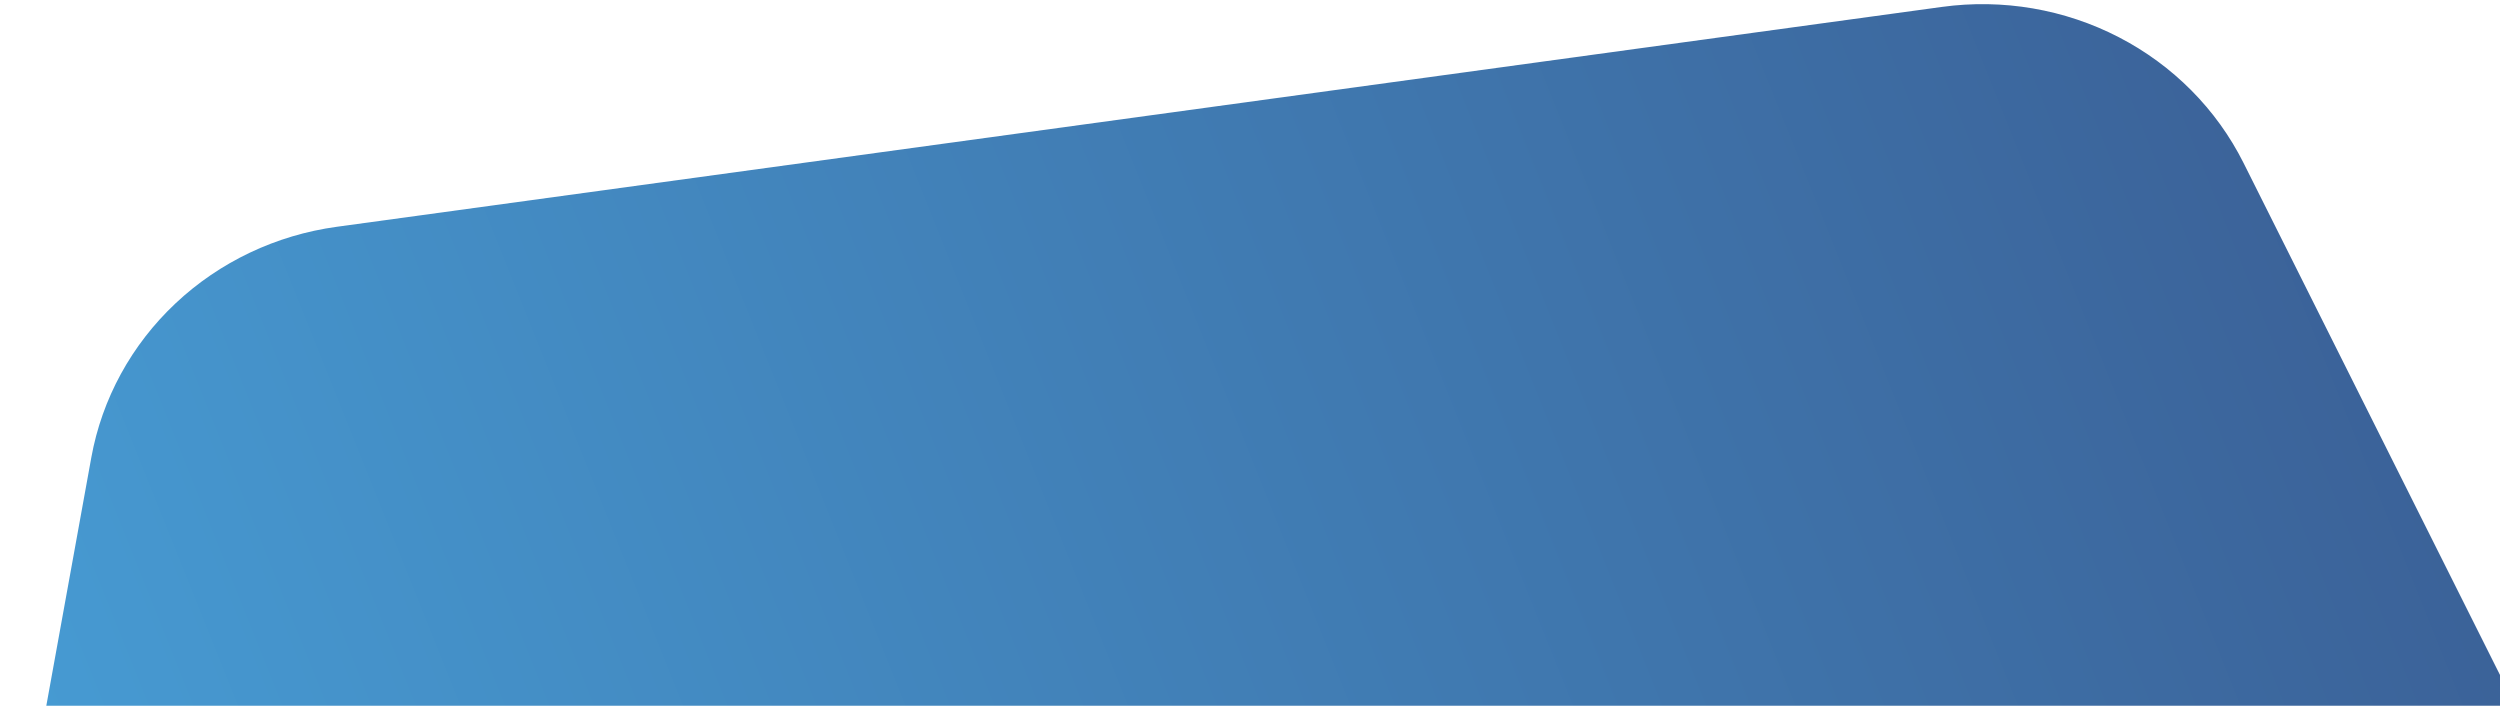 <svg width="921" height="260" viewBox="0 0 921 260" fill="none" xmlns="http://www.w3.org/2000/svg">
<path d="M715.461 2.542C737.835 -0.522 760.631 3.388 780.581 13.712C800.531 24.037 816.609 40.245 826.51 60.012L1088.21 582.517C1098.11 602.273 1101.33 624.572 1097.4 646.217C1093.48 667.863 1082.62 687.745 1066.38 703.015L636.686 1106.98C620.438 1122.26 599.639 1132.14 577.269 1135.2C554.9 1138.26 532.109 1134.35 512.163 1124.03L-15.049 851.182C-34.995 840.86 -51.07 824.656 -60.972 804.894C-70.873 785.132 -74.092 762.826 -70.166 741.173L33.64 168.549C37.564 146.904 48.425 127.023 64.669 111.754C80.912 96.485 101.704 86.612 124.066 83.549L715.461 2.542Z" fill="url(#paint0_linear)"/>
<defs>
<linearGradient id="paint0_linear" x1="1147.61" y1="-61.177" x2="17.326" y2="391.319" gradientUnits="userSpaceOnUse">
<stop stop-color="#374D83"/>
<stop offset="1" stop-color="#479DD5"/>
</linearGradient>
</defs>
</svg>
